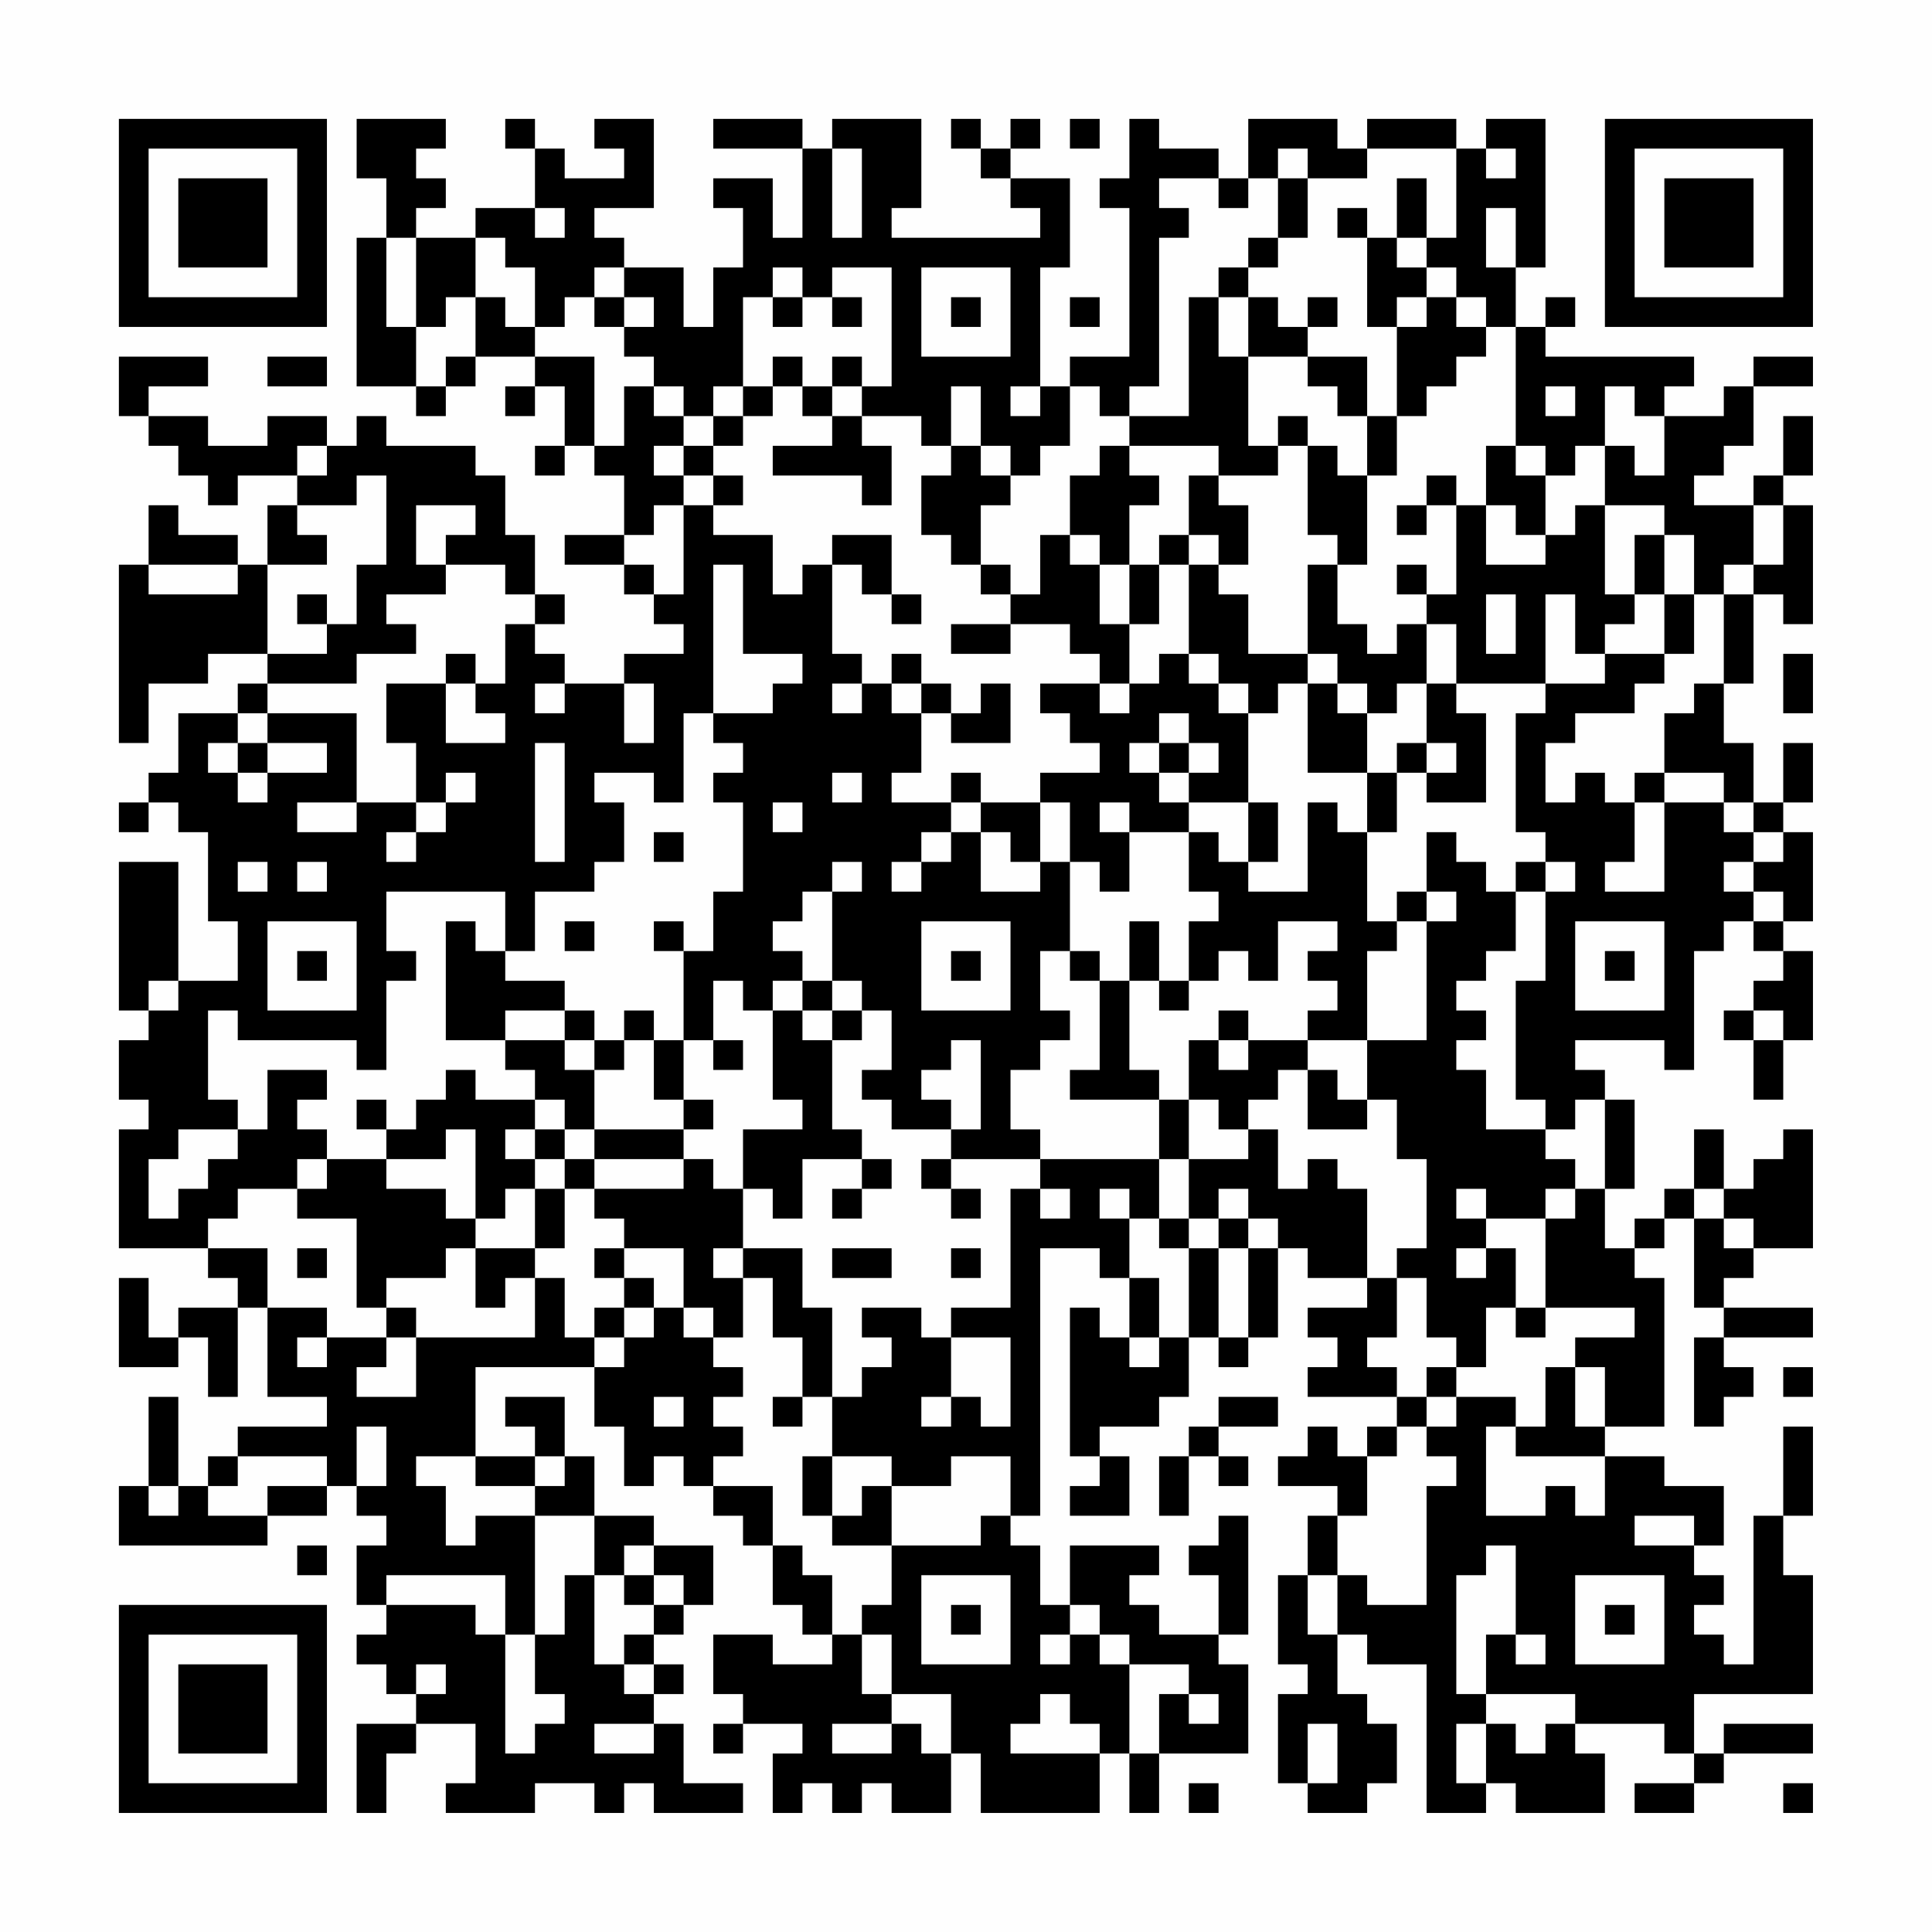 <?xml version="1.0" encoding="UTF-8"?>
<svg xmlns="http://www.w3.org/2000/svg" version="1.1" width="300" height="300" viewBox="0 0 300 300"><rect x="0" y="0" width="300" height="300" fill="#fefefe"/><g transform="scale(4.615)"><g transform="translate(4,4)"><path fill-rule="evenodd" d="M8 0L8 2L9 2L9 4L8 4L8 9L10 9L10 10L11 10L11 9L12 9L12 8L14 8L14 9L13 9L13 10L14 10L14 9L15 9L15 11L14 11L14 12L15 12L15 11L16 11L16 12L17 12L17 14L15 14L15 15L17 15L17 16L18 16L18 17L19 17L19 18L17 18L17 19L15 19L15 18L14 18L14 17L15 17L15 16L14 16L14 14L13 14L13 12L12 12L12 11L9 11L9 10L8 10L8 11L7 11L7 10L5 10L5 11L3 11L3 10L1 10L1 9L3 9L3 8L0 8L0 10L1 10L1 11L2 11L2 12L3 12L3 13L4 13L4 12L6 12L6 13L5 13L5 15L4 15L4 14L2 14L2 13L1 13L1 15L0 15L0 21L1 21L1 19L3 19L3 18L5 18L5 19L4 19L4 20L2 20L2 22L1 22L1 23L0 23L0 24L1 24L1 23L2 23L2 24L3 24L3 27L4 27L4 29L2 29L2 25L0 25L0 30L1 30L1 31L0 31L0 33L1 33L1 34L0 34L0 38L3 38L3 39L4 39L4 40L2 40L2 41L1 41L1 39L0 39L0 42L2 42L2 41L3 41L3 43L4 43L4 40L5 40L5 43L7 43L7 44L4 44L4 45L3 45L3 46L2 46L2 43L1 43L1 46L0 46L0 48L5 48L5 47L7 47L7 46L8 46L8 47L9 47L9 48L8 48L8 50L9 50L9 51L8 51L8 52L9 52L9 53L10 53L10 54L8 54L8 57L9 57L9 55L10 55L10 54L12 54L12 56L11 56L11 57L14 57L14 56L16 56L16 57L17 57L17 56L18 56L18 57L21 57L21 56L19 56L19 54L18 54L18 53L19 53L19 52L18 52L18 51L19 51L19 50L20 50L20 48L18 48L18 47L16 47L16 45L15 45L15 43L13 43L13 44L14 44L14 45L12 45L12 42L16 42L16 44L17 44L17 46L18 46L18 45L19 45L19 46L20 46L20 47L21 47L21 48L22 48L22 50L23 50L23 51L24 51L24 52L22 52L22 51L20 51L20 53L21 53L21 54L20 54L20 55L21 55L21 54L23 54L23 55L22 55L22 57L23 57L23 56L24 56L24 57L25 57L25 56L26 56L26 57L28 57L28 55L29 55L29 57L33 57L33 55L34 55L34 57L35 57L35 55L38 55L38 52L37 52L37 51L38 51L38 47L37 47L37 48L36 48L36 49L37 49L37 51L35 51L35 50L34 50L34 49L35 49L35 48L32 48L32 50L31 50L31 48L30 48L30 47L31 47L31 38L33 38L33 39L34 39L34 41L33 41L33 40L32 40L32 45L33 45L33 46L32 46L32 47L34 47L34 45L33 45L33 44L35 44L35 43L36 43L36 41L37 41L37 42L38 42L38 41L39 41L39 38L40 38L40 39L42 39L42 40L40 40L40 41L41 41L41 42L40 42L40 43L43 43L43 44L42 44L42 45L41 45L41 44L40 44L40 45L39 45L39 46L41 46L41 47L40 47L40 49L39 49L39 52L40 52L40 53L39 53L39 56L40 56L40 57L42 57L42 56L43 56L43 54L42 54L42 53L41 53L41 51L42 51L42 52L44 52L44 57L46 57L46 56L47 56L47 57L50 57L50 55L49 55L49 54L52 54L52 55L53 55L53 56L51 56L51 57L53 57L53 56L54 56L54 55L57 55L57 54L54 54L54 55L53 55L53 53L57 53L57 49L56 49L56 47L57 47L57 44L56 44L56 47L55 47L55 52L54 52L54 51L53 51L53 50L54 50L54 49L53 49L53 48L54 48L54 46L52 46L52 45L50 45L50 44L52 44L52 39L51 39L51 38L52 38L52 37L53 37L53 40L54 40L54 41L53 41L53 44L54 44L54 43L55 43L55 42L54 42L54 41L57 41L57 40L54 40L54 39L55 39L55 38L57 38L57 34L56 34L56 35L55 35L55 36L54 36L54 34L53 34L53 36L52 36L52 37L51 37L51 38L50 38L50 36L51 36L51 33L50 33L50 32L49 32L49 31L52 31L52 32L53 32L53 28L54 28L54 27L55 27L55 28L56 28L56 29L55 29L55 30L54 30L54 31L55 31L55 33L56 33L56 31L57 31L57 28L56 28L56 27L57 27L57 24L56 24L56 23L57 23L57 21L56 21L56 23L55 23L55 21L54 21L54 19L55 19L55 16L56 16L56 17L57 17L57 13L56 13L56 12L57 12L57 10L56 10L56 12L55 12L55 13L53 13L53 12L54 12L54 11L55 11L55 9L57 9L57 8L55 8L55 9L54 9L54 10L52 10L52 9L53 9L53 8L48 8L48 7L49 7L49 6L48 6L48 7L47 7L47 5L48 5L48 0L46 0L46 1L45 1L45 0L42 0L42 1L41 1L41 0L38 0L38 2L37 2L37 1L35 1L35 0L34 0L34 2L33 2L33 3L34 3L34 8L32 8L32 9L31 9L31 5L32 5L32 2L30 2L30 1L31 1L31 0L30 0L30 1L29 1L29 0L28 0L28 1L29 1L29 2L30 2L30 3L31 3L31 4L26 4L26 3L27 3L27 0L24 0L24 1L23 1L23 0L20 0L20 1L23 1L23 4L22 4L22 2L20 2L20 3L21 3L21 5L20 5L20 7L19 7L19 5L17 5L17 4L16 4L16 3L18 3L18 0L16 0L16 1L17 1L17 2L15 2L15 1L14 1L14 0L13 0L13 1L14 1L14 3L12 3L12 4L10 4L10 3L11 3L11 2L10 2L10 1L11 1L11 0ZM32 0L32 1L33 1L33 0ZM24 1L24 4L25 4L25 1ZM39 1L39 2L38 2L38 3L37 3L37 2L35 2L35 3L36 3L36 4L35 4L35 9L34 9L34 10L33 10L33 9L32 9L32 11L31 11L31 12L30 12L30 11L29 11L29 9L28 9L28 11L27 11L27 10L25 10L25 9L26 9L26 5L24 5L24 6L23 6L23 5L22 5L22 6L21 6L21 9L20 9L20 10L19 10L19 9L18 9L18 8L17 8L17 7L18 7L18 6L17 6L17 5L16 5L16 6L15 6L15 7L14 7L14 5L13 5L13 4L12 4L12 6L11 6L11 7L10 7L10 4L9 4L9 7L10 7L10 9L11 9L11 8L12 8L12 6L13 6L13 7L14 7L14 8L16 8L16 11L17 11L17 9L18 9L18 10L19 10L19 11L18 11L18 12L19 12L19 13L18 13L18 14L17 14L17 15L18 15L18 16L19 16L19 13L20 13L20 14L22 14L22 16L23 16L23 15L24 15L24 18L25 18L25 19L24 19L24 20L25 20L25 19L26 19L26 20L27 20L27 22L26 22L26 23L28 23L28 24L27 24L27 25L26 25L26 26L27 26L27 25L28 25L28 24L29 24L29 26L31 26L31 25L32 25L32 28L31 28L31 30L32 30L32 31L31 31L31 32L30 32L30 34L31 34L31 35L28 35L28 34L29 34L29 31L28 31L28 32L27 32L27 33L28 33L28 34L26 34L26 33L25 33L25 32L26 32L26 30L25 30L25 29L24 29L24 26L25 26L25 25L24 25L24 26L23 26L23 27L22 27L22 28L23 28L23 29L22 29L22 30L21 30L21 29L20 29L20 31L19 31L19 28L20 28L20 26L21 26L21 23L20 23L20 22L21 22L21 21L20 21L20 20L22 20L22 19L23 19L23 18L21 18L21 15L20 15L20 20L19 20L19 23L18 23L18 22L16 22L16 23L17 23L17 25L16 25L16 26L14 26L14 28L13 28L13 26L9 26L9 28L10 28L10 29L9 29L9 32L8 32L8 31L4 31L4 30L3 30L3 33L4 33L4 34L2 34L2 35L1 35L1 37L2 37L2 36L3 36L3 35L4 35L4 34L5 34L5 32L7 32L7 33L6 33L6 34L7 34L7 35L6 35L6 36L4 36L4 37L3 37L3 38L5 38L5 40L7 40L7 41L6 41L6 42L7 42L7 41L9 41L9 42L8 42L8 43L10 43L10 41L14 41L14 39L15 39L15 41L16 41L16 42L17 42L17 41L18 41L18 40L19 40L19 41L20 41L20 42L21 42L21 43L20 43L20 44L21 44L21 45L20 45L20 46L22 46L22 48L23 48L23 49L24 49L24 51L25 51L25 53L26 53L26 54L24 54L24 55L26 55L26 54L27 54L27 55L28 55L28 53L26 53L26 51L25 51L25 50L26 50L26 48L29 48L29 47L30 47L30 45L28 45L28 46L26 46L26 45L24 45L24 43L25 43L25 42L26 42L26 41L25 41L25 40L27 40L27 41L28 41L28 43L27 43L27 44L28 44L28 43L29 43L29 44L30 44L30 41L28 41L28 40L30 40L30 36L31 36L31 37L32 37L32 36L31 36L31 35L35 35L35 37L34 37L34 36L33 36L33 37L34 37L34 39L35 39L35 41L34 41L34 42L35 42L35 41L36 41L36 38L37 38L37 41L38 41L38 38L39 38L39 37L38 37L38 36L37 36L37 37L36 37L36 35L38 35L38 34L39 34L39 36L40 36L40 35L41 35L41 36L42 36L42 39L43 39L43 41L42 41L42 42L43 42L43 43L44 43L44 44L43 44L43 45L42 45L42 47L41 47L41 49L40 49L40 51L41 51L41 49L42 49L42 50L44 50L44 46L45 46L45 45L44 45L44 44L45 44L45 43L47 43L47 44L46 44L46 47L48 47L48 46L49 46L49 47L50 47L50 45L47 45L47 44L48 44L48 42L49 42L49 44L50 44L50 42L49 42L49 41L51 41L51 40L48 40L48 37L49 37L49 36L50 36L50 33L49 33L49 34L48 34L48 33L47 33L47 29L48 29L48 26L49 26L49 25L48 25L48 24L47 24L47 20L48 20L48 19L50 19L50 18L52 18L52 19L51 19L51 20L49 20L49 21L48 21L48 23L49 23L49 22L50 22L50 23L51 23L51 25L50 25L50 26L52 26L52 23L54 23L54 24L55 24L55 25L54 25L54 26L55 26L55 27L56 27L56 26L55 26L55 25L56 25L56 24L55 24L55 23L54 23L54 22L52 22L52 20L53 20L53 19L54 19L54 16L55 16L55 15L56 15L56 13L55 13L55 15L54 15L54 16L53 16L53 14L52 14L52 13L50 13L50 11L51 11L51 12L52 12L52 10L51 10L51 9L50 9L50 11L49 11L49 12L48 12L48 11L47 11L47 7L46 7L46 6L45 6L45 5L44 5L44 4L45 4L45 1L42 1L42 2L40 2L40 1ZM46 1L46 2L47 2L47 1ZM39 2L39 4L38 4L38 5L37 5L37 6L36 6L36 10L34 10L34 11L33 11L33 12L32 12L32 14L31 14L31 16L30 16L30 15L29 15L29 13L30 13L30 12L29 12L29 11L28 11L28 12L27 12L27 14L28 14L28 15L29 15L29 16L30 16L30 17L28 17L28 18L30 18L30 17L32 17L32 18L33 18L33 19L31 19L31 20L32 20L32 21L33 21L33 22L31 22L31 23L29 23L29 22L28 22L28 23L29 23L29 24L30 24L30 25L31 25L31 23L32 23L32 25L33 25L33 26L34 26L34 24L36 24L36 26L37 26L37 27L36 27L36 29L35 29L35 27L34 27L34 29L33 29L33 28L32 28L32 29L33 29L33 32L32 32L32 33L35 33L35 35L36 35L36 33L37 33L37 34L38 34L38 33L39 33L39 32L40 32L40 34L42 34L42 33L43 33L43 35L44 35L44 38L43 38L43 39L44 39L44 41L45 41L45 42L44 42L44 43L45 43L45 42L46 42L46 40L47 40L47 41L48 41L48 40L47 40L47 38L46 38L46 37L48 37L48 36L49 36L49 35L48 35L48 34L46 34L46 32L45 32L45 31L46 31L46 30L45 30L45 29L46 29L46 28L47 28L47 26L48 26L48 25L47 25L47 26L46 26L46 25L45 25L45 24L44 24L44 26L43 26L43 27L42 27L42 24L43 24L43 22L44 22L44 23L46 23L46 20L45 20L45 19L48 19L48 16L49 16L49 18L50 18L50 17L51 17L51 16L52 16L52 18L53 18L53 16L52 16L52 14L51 14L51 16L50 16L50 13L49 13L49 14L48 14L48 12L47 12L47 11L46 11L46 13L45 13L45 12L44 12L44 13L43 13L43 14L44 14L44 13L45 13L45 16L44 16L44 15L43 15L43 16L44 16L44 17L43 17L43 18L42 18L42 17L41 17L41 15L42 15L42 12L43 12L43 10L44 10L44 9L45 9L45 8L46 8L46 7L45 7L45 6L44 6L44 5L43 5L43 4L44 4L44 2L43 2L43 4L42 4L42 3L41 3L41 4L42 4L42 7L43 7L43 10L42 10L42 8L40 8L40 7L41 7L41 6L40 6L40 7L39 7L39 6L38 6L38 5L39 5L39 4L40 4L40 2ZM14 3L14 4L15 4L15 3ZM46 3L46 5L47 5L47 3ZM27 5L27 8L30 8L30 5ZM16 6L16 7L17 7L17 6ZM22 6L22 7L23 7L23 6ZM24 6L24 7L25 7L25 6ZM28 6L28 7L29 7L29 6ZM32 6L32 7L33 7L33 6ZM37 6L37 8L38 8L38 11L39 11L39 12L37 12L37 11L34 11L34 12L35 12L35 13L34 13L34 15L33 15L33 14L32 14L32 15L33 15L33 17L34 17L34 19L33 19L33 20L34 20L34 19L35 19L35 18L36 18L36 19L37 19L37 20L38 20L38 23L36 23L36 22L37 22L37 21L36 21L36 20L35 20L35 21L34 21L34 22L35 22L35 23L36 23L36 24L37 24L37 25L38 25L38 26L40 26L40 23L41 23L41 24L42 24L42 22L43 22L43 21L44 21L44 22L45 22L45 21L44 21L44 19L45 19L45 17L44 17L44 19L43 19L43 20L42 20L42 19L41 19L41 18L40 18L40 15L41 15L41 14L40 14L40 11L41 11L41 12L42 12L42 10L41 10L41 9L40 9L40 8L38 8L38 6ZM43 6L43 7L44 7L44 6ZM5 8L5 9L7 9L7 8ZM22 8L22 9L21 9L21 10L20 10L20 11L19 11L19 12L20 12L20 13L21 13L21 12L20 12L20 11L21 11L21 10L22 10L22 9L23 9L23 10L24 10L24 11L22 11L22 12L25 12L25 13L26 13L26 11L25 11L25 10L24 10L24 9L25 9L25 8L24 8L24 9L23 9L23 8ZM30 9L30 10L31 10L31 9ZM48 9L48 10L49 10L49 9ZM39 10L39 11L40 11L40 10ZM6 11L6 12L7 12L7 11ZM8 12L8 13L6 13L6 14L7 14L7 15L5 15L5 18L7 18L7 17L8 17L8 15L9 15L9 12ZM36 12L36 14L35 14L35 15L34 15L34 17L35 17L35 15L36 15L36 18L37 18L37 19L38 19L38 20L39 20L39 19L40 19L40 22L42 22L42 20L41 20L41 19L40 19L40 18L38 18L38 16L37 16L37 15L38 15L38 13L37 13L37 12ZM10 13L10 15L11 15L11 16L9 16L9 17L10 17L10 18L8 18L8 19L5 19L5 20L4 20L4 21L3 21L3 22L4 22L4 23L5 23L5 22L7 22L7 21L5 21L5 20L8 20L8 23L6 23L6 24L8 24L8 23L10 23L10 24L9 24L9 25L10 25L10 24L11 24L11 23L12 23L12 22L11 22L11 23L10 23L10 21L9 21L9 19L11 19L11 21L13 21L13 20L12 20L12 19L13 19L13 17L14 17L14 16L13 16L13 15L11 15L11 14L12 14L12 13ZM46 13L46 15L48 15L48 14L47 14L47 13ZM24 14L24 15L25 15L25 16L26 16L26 17L27 17L27 16L26 16L26 14ZM36 14L36 15L37 15L37 14ZM1 15L1 16L4 16L4 15ZM6 16L6 17L7 17L7 16ZM46 16L46 18L47 18L47 16ZM11 18L11 19L12 19L12 18ZM26 18L26 19L27 19L27 20L28 20L28 21L30 21L30 19L29 19L29 20L28 20L28 19L27 19L27 18ZM56 18L56 20L57 20L57 18ZM14 19L14 20L15 20L15 19ZM17 19L17 21L18 21L18 19ZM4 21L4 22L5 22L5 21ZM14 21L14 25L15 25L15 21ZM35 21L35 22L36 22L36 21ZM24 22L24 23L25 23L25 22ZM51 22L51 23L52 23L52 22ZM22 23L22 24L23 24L23 23ZM33 23L33 24L34 24L34 23ZM38 23L38 25L39 25L39 23ZM18 24L18 25L19 25L19 24ZM4 25L4 26L5 26L5 25ZM6 25L6 26L7 26L7 25ZM44 26L44 27L43 27L43 28L42 28L42 31L40 31L40 30L41 30L41 29L40 29L40 28L41 28L41 27L39 27L39 29L38 29L38 28L37 28L37 29L36 29L36 30L35 30L35 29L34 29L34 32L35 32L35 33L36 33L36 31L37 31L37 32L38 32L38 31L40 31L40 32L41 32L41 33L42 33L42 31L44 31L44 27L45 27L45 26ZM5 27L5 30L8 30L8 27ZM11 27L11 31L13 31L13 32L14 32L14 33L12 33L12 32L11 32L11 33L10 33L10 34L9 34L9 33L8 33L8 34L9 34L9 35L7 35L7 36L6 36L6 37L8 37L8 40L9 40L9 41L10 41L10 40L9 40L9 39L11 39L11 38L12 38L12 40L13 40L13 39L14 39L14 38L15 38L15 36L16 36L16 37L17 37L17 38L16 38L16 39L17 39L17 40L16 40L16 41L17 41L17 40L18 40L18 39L17 39L17 38L19 38L19 40L20 40L20 41L21 41L21 39L22 39L22 41L23 41L23 43L22 43L22 44L23 44L23 43L24 43L24 40L23 40L23 38L21 38L21 36L22 36L22 37L23 37L23 35L25 35L25 36L24 36L24 37L25 37L25 36L26 36L26 35L25 35L25 34L24 34L24 31L25 31L25 30L24 30L24 29L23 29L23 30L22 30L22 33L23 33L23 34L21 34L21 36L20 36L20 35L19 35L19 34L20 34L20 33L19 33L19 31L18 31L18 30L17 30L17 31L16 31L16 30L15 30L15 29L13 29L13 28L12 28L12 27ZM15 27L15 28L16 28L16 27ZM18 27L18 28L19 28L19 27ZM27 27L27 30L30 30L30 27ZM49 27L49 30L52 30L52 27ZM6 28L6 29L7 29L7 28ZM28 28L28 29L29 29L29 28ZM50 28L50 29L51 29L51 28ZM1 29L1 30L2 30L2 29ZM13 30L13 31L15 31L15 32L16 32L16 34L15 34L15 33L14 33L14 34L13 34L13 35L14 35L14 36L13 36L13 37L12 37L12 34L11 34L11 35L9 35L9 36L11 36L11 37L12 37L12 38L14 38L14 36L15 36L15 35L16 35L16 36L19 36L19 35L16 35L16 34L19 34L19 33L18 33L18 31L17 31L17 32L16 32L16 31L15 31L15 30ZM23 30L23 31L24 31L24 30ZM37 30L37 31L38 31L38 30ZM55 30L55 31L56 31L56 30ZM20 31L20 32L21 32L21 31ZM14 34L14 35L15 35L15 34ZM27 35L27 36L28 36L28 37L29 37L29 36L28 36L28 35ZM45 36L45 37L46 37L46 36ZM53 36L53 37L54 37L54 38L55 38L55 37L54 37L54 36ZM35 37L35 38L36 38L36 37ZM37 37L37 38L38 38L38 37ZM6 38L6 39L7 39L7 38ZM20 38L20 39L21 39L21 38ZM24 38L24 39L26 39L26 38ZM28 38L28 39L29 39L29 38ZM45 38L45 39L46 39L46 38ZM56 42L56 43L57 43L57 42ZM18 43L18 44L19 44L19 43ZM37 43L37 44L36 44L36 45L35 45L35 47L36 47L36 45L37 45L37 46L38 46L38 45L37 45L37 44L39 44L39 43ZM8 44L8 46L9 46L9 44ZM4 45L4 46L3 46L3 47L5 47L5 46L7 46L7 45ZM10 45L10 46L11 46L11 48L12 48L12 47L14 47L14 51L13 51L13 49L9 49L9 50L12 50L12 51L13 51L13 55L14 55L14 54L15 54L15 53L14 53L14 51L15 51L15 49L16 49L16 52L17 52L17 53L18 53L18 52L17 52L17 51L18 51L18 50L19 50L19 49L18 49L18 48L17 48L17 49L16 49L16 47L14 47L14 46L15 46L15 45L14 45L14 46L12 46L12 45ZM23 45L23 47L24 47L24 48L26 48L26 46L25 46L25 47L24 47L24 45ZM1 46L1 47L2 47L2 46ZM51 47L51 48L53 48L53 47ZM6 48L6 49L7 49L7 48ZM46 48L46 49L45 49L45 53L46 53L46 54L45 54L45 56L46 56L46 54L47 54L47 55L48 55L48 54L49 54L49 53L46 53L46 51L47 51L47 52L48 52L48 51L47 51L47 48ZM17 49L17 50L18 50L18 49ZM27 49L27 52L30 52L30 49ZM49 49L49 52L52 52L52 49ZM28 50L28 51L29 51L29 50ZM32 50L32 51L31 51L31 52L32 52L32 51L33 51L33 52L34 52L34 55L35 55L35 53L36 53L36 54L37 54L37 53L36 53L36 52L34 52L34 51L33 51L33 50ZM50 50L50 51L51 51L51 50ZM10 52L10 53L11 53L11 52ZM31 53L31 54L30 54L30 55L33 55L33 54L32 54L32 53ZM16 54L16 55L18 55L18 54ZM40 54L40 56L41 56L41 54ZM36 56L36 57L37 57L37 56ZM56 56L56 57L57 57L57 56ZM0 0L0 7L7 7L7 0ZM1 1L1 6L6 6L6 1ZM2 2L2 5L5 5L5 2ZM50 0L50 7L57 7L57 0ZM51 1L51 6L56 6L56 1ZM52 2L52 5L55 5L55 2ZM0 50L0 57L7 57L7 50ZM1 51L1 56L6 56L6 51ZM2 52L2 55L5 55L5 52Z" fill="#000000"/></g></g></svg>
